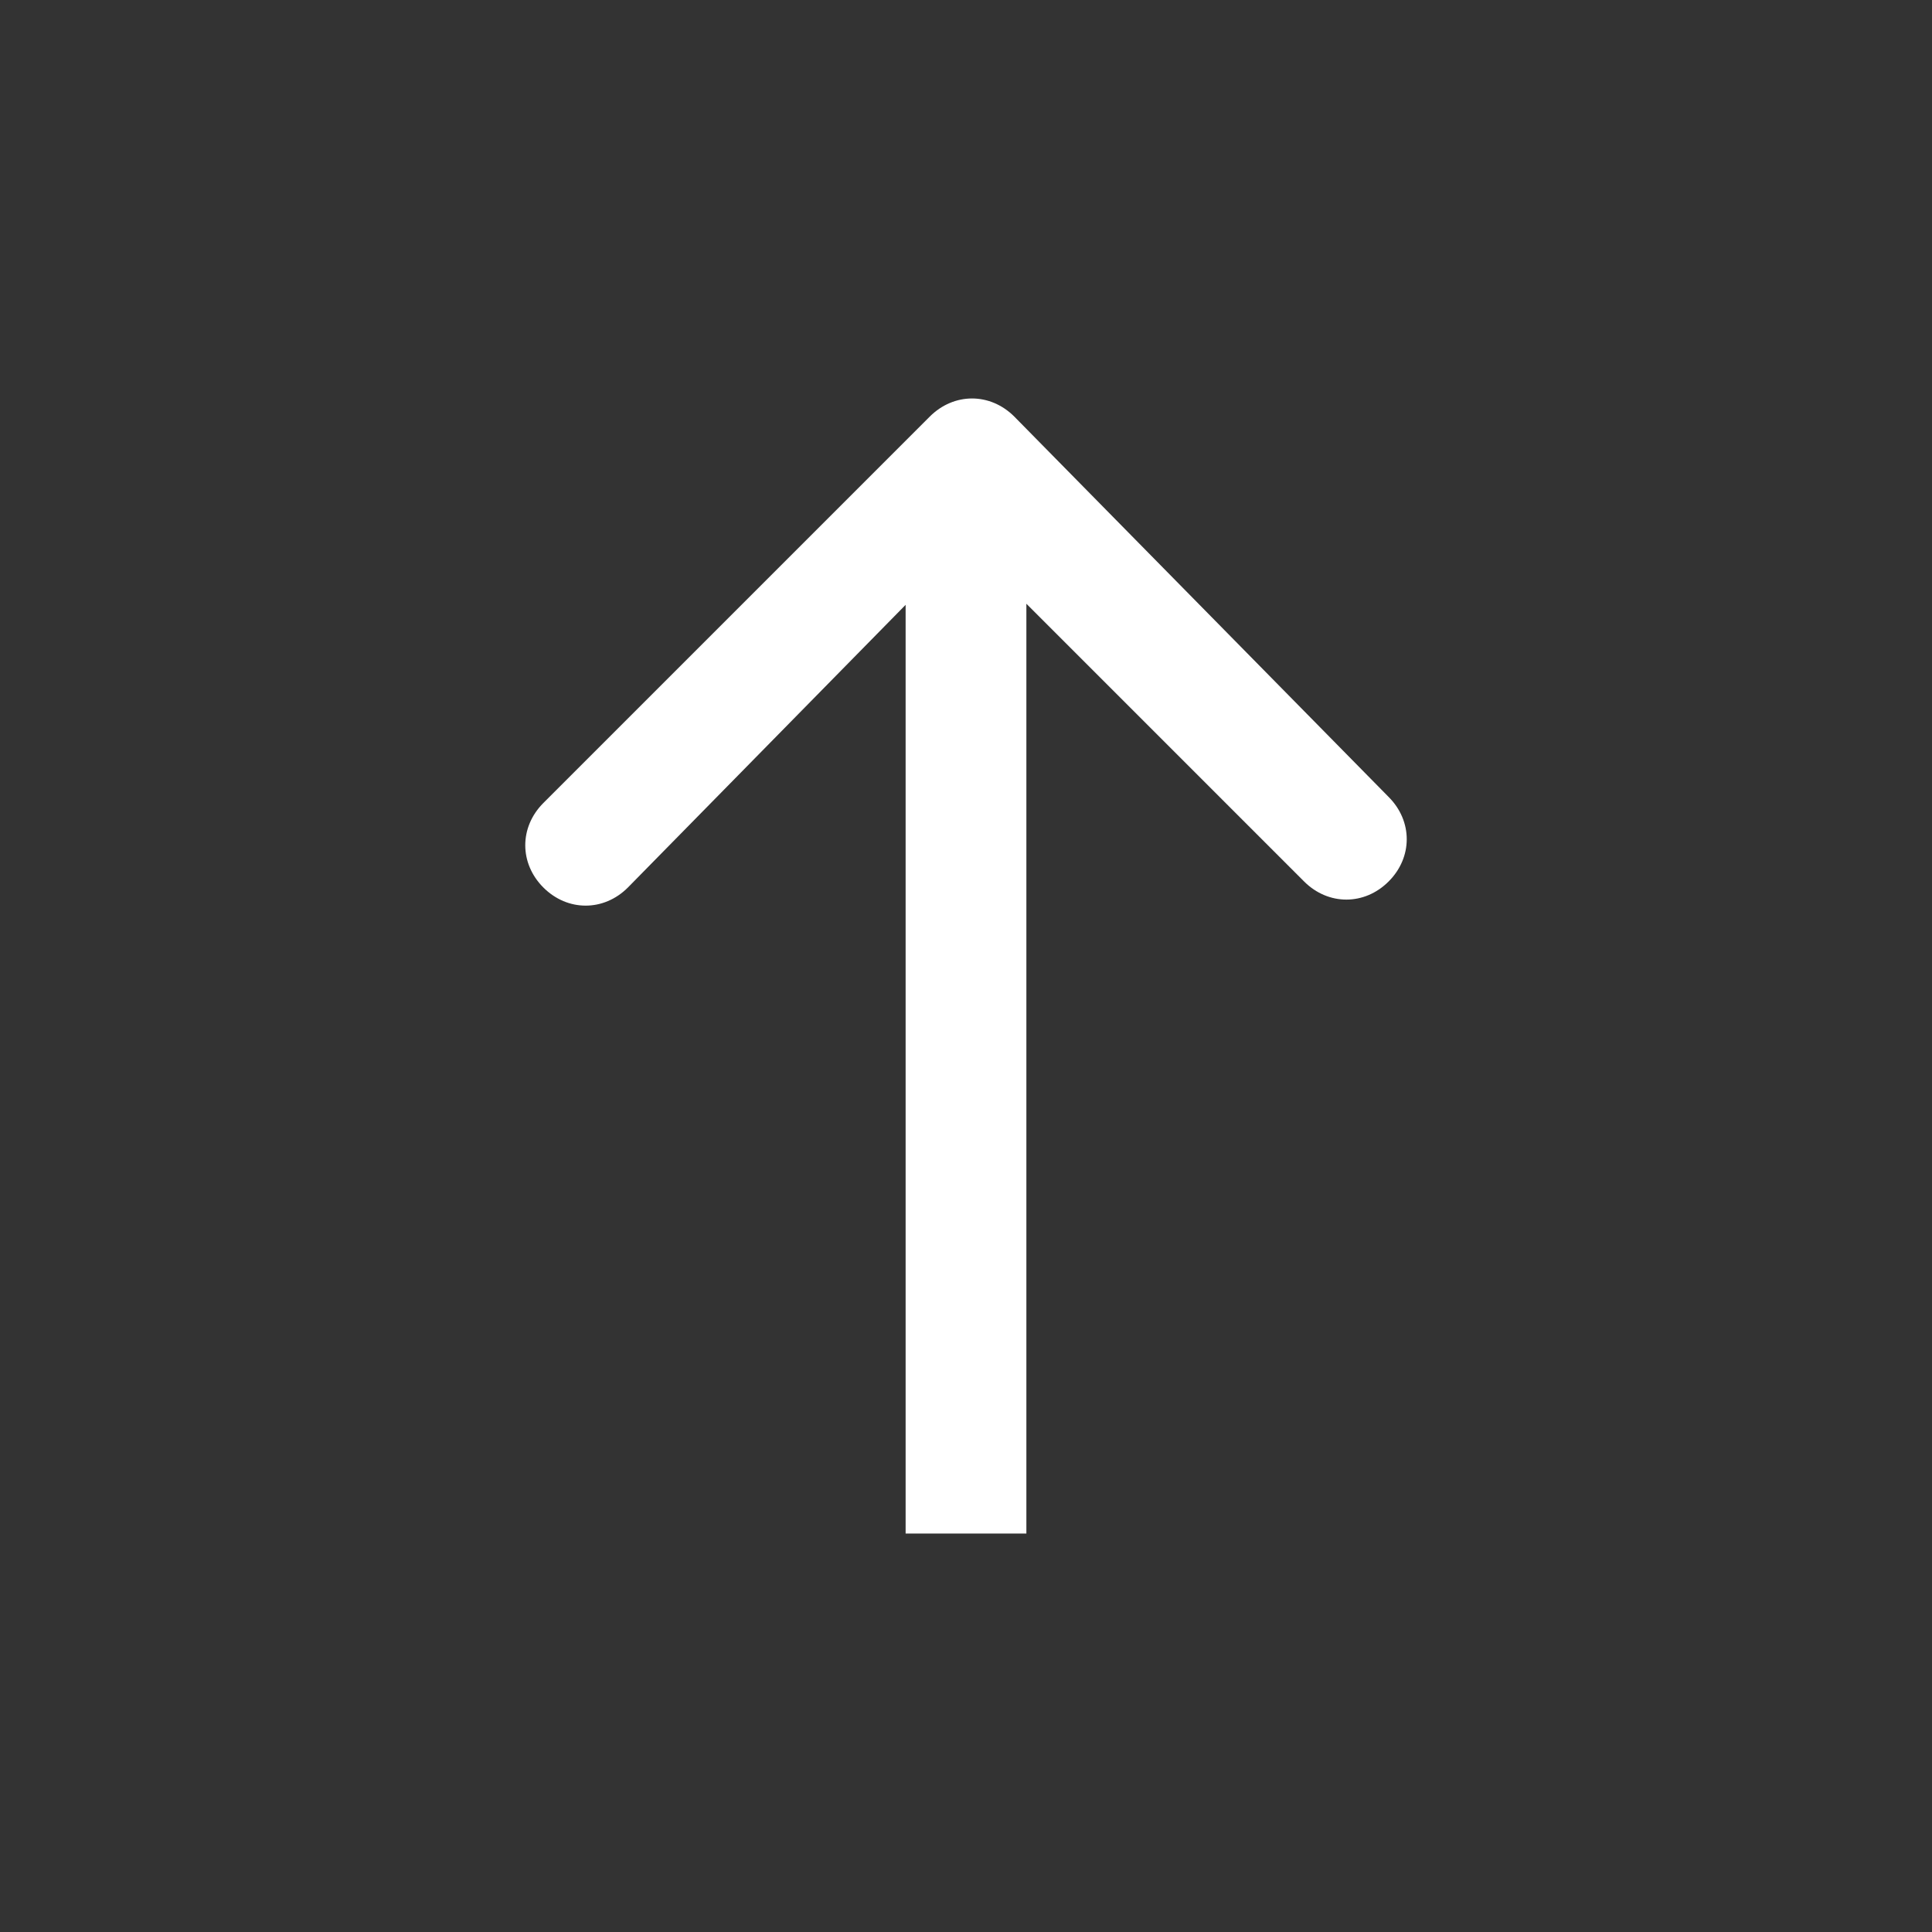 <?xml version="1.0" encoding="utf-8"?>
<!-- Generator: Adobe Illustrator 24.3.0, SVG Export Plug-In . SVG Version: 6.00 Build 0)  -->
<svg version="1.1" id="Layer_1" xmlns="http://www.w3.org/2000/svg" xmlns:xlink="http://www.w3.org/1999/xlink" x="0px" y="0px"
	 viewBox="0 0 32 32" style="enable-background:new 0 0 32 32;" xml:space="preserve">
<rect x="0" y="0" width="32" height="32" fill="#333333" stroke="none"/>
<style type="text/css">
	.st0{fill:#FFFFFF;}
</style>
<g>
	<path class="st0" d="M16.8,6.9c-0.4-0.4-1-0.4-1.4,0L9,13.3c-0.4,0.4-0.4,1,0,1.4s1,0.4,1.4,0L16,9l5.6,5.6c0.4,0.4,1,0.4,1.4,0
		s0.4-1,0-1.4L16.8,6.9z M17,25.4V7.6h-2v17.8H17z"/>
</g>
</svg>
